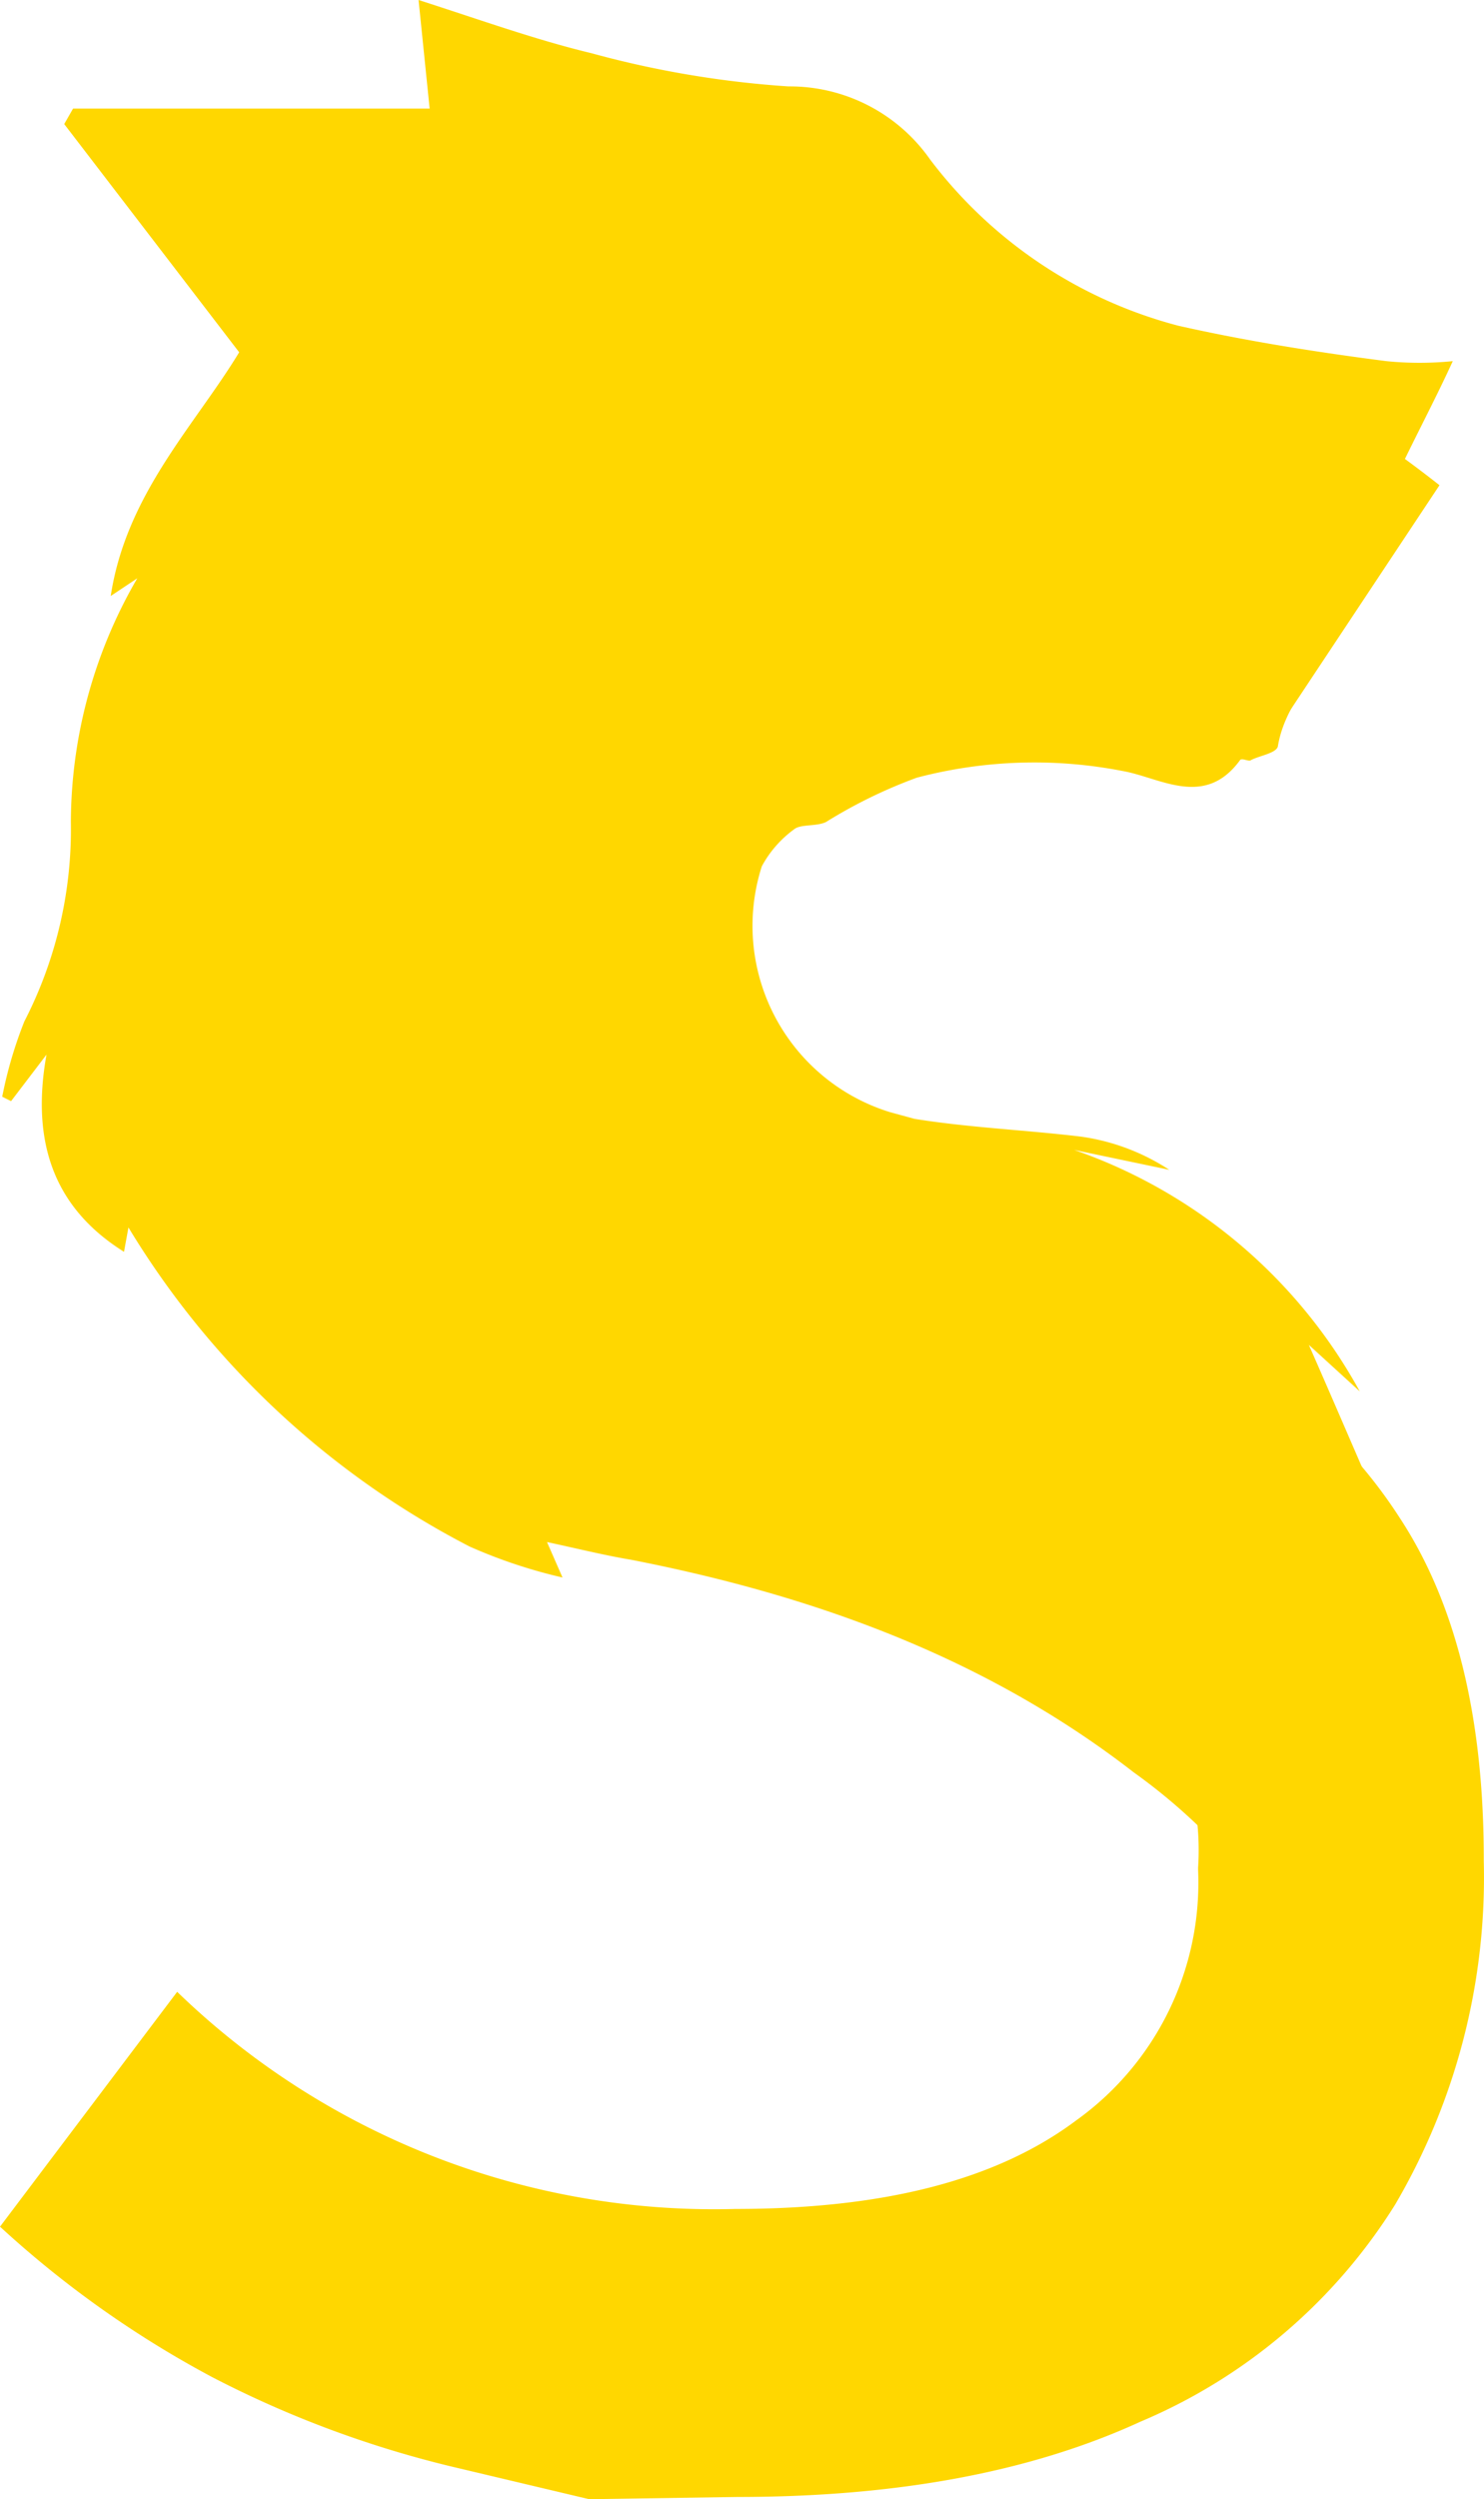 <svg id="Calque_1" data-name="Calque 1" xmlns="http://www.w3.org/2000/svg" viewBox="0 0 67.01 112.8">
  <title>LogoBoss</title>
  <g>
    <path d="M128.1,112.8l-5.9-1.4a47.67,47.67,0,0,1-11.1-4.1,46.34,46.34,0,0,1-9.6-6.8l8-10.6a34.85,34.85,0,0,0,25.2,9.8c6.7,0,11.8-1.3,15.4-4a13.19,13.19,0,0,0,5.5-11.3v-.1a12.12,12.12,0,0,0-2.5-8.2,15.26,15.26,0,0,0-6.4-4.5A58.67,58.67,0,0,0,136.5,69c-.1,0-.3-.1-.4-.1a.6.6,0,0,1-.4-.1l-.9-.2a87.08,87.08,0,0,1-15-3.9,22.33,22.33,0,0,1-9.9-7.8c-2.7-3.8-4.1-9.2-4.1-16.2v-.1a30.68,30.68,0,0,1,3.8-15.7,25,25,0,0,1,11.1-10,40.67,40.67,0,0,1,17.6-3.4,39.65,39.65,0,0,1,9.7,1.2,50.11,50.11,0,0,1,9.4,3.4,54,54,0,0,1,9.1,5.8l-7.3,11a40.91,40.91,0,0,0-10.4-6.2,26.84,26.84,0,0,0-10.4-2.1c-6.3,0-11.1,1.4-14.6,4.1s-5.2,6.5-5.2,11.5v.1a11.55,11.55,0,0,0,2.7,8.1,14.92,14.92,0,0,0,6.7,4.3,86.28,86.28,0,0,0,11.1,2.9c.2,0,.3.1.5.1s.3.1.5.1l.7.1.7.1a68.07,68.07,0,0,1,13.9,4.4,22.17,22.17,0,0,1,9.3,8.1c2.5,3.8,3.8,8.9,3.8,15.4V84a29.19,29.19,0,0,1-4,15.5,25,25,0,0,1-11.5,9.8c-5,2.3-11.1,3.4-18.2,3.4Z" transform="translate(-101.5)" style="fill: gold"/>
    <path d="M162.5,78.1l-2.4-3.6-.5.1c3.3,5.7,3.5,11.8,2.9,18.1-.5-.9-1-1.8-1.4-2.7a26.23,26.23,0,0,0-8.4-10c-6.7-5.2-14.5-8-22.7-9.6-1.2-.2-2.4-.5-3.8-.8l.7,1.6a23,23,0,0,1-4.2-1.4,38.83,38.83,0,0,1-15.4-14.4l-.2,1.1c-3.2-2-4.2-5-3.5-8.9L102,49.7l-.4-.2a19.06,19.06,0,0,1,1-3.4,18.91,18.91,0,0,0,2.1-9,22,22,0,0,1,3-11l-1.2.8c.7-4.6,3.8-7.7,5.8-11L104.4,5.6l.4-.7h16.1L120.4,0c2.8.9,5.3,1.8,7.8,2.4a44.75,44.75,0,0,0,8.9,1.5,7.74,7.74,0,0,1,6.4,3.3,20.6,20.6,0,0,0,11.2,7.5c3.1.7,6.3,1.2,9.4,1.6a15,15,0,0,0,3,0c-1.6,3.5-3.7,6.9-4.5,10.6-.6,2.7-3,4.3-3.4,6.8-.1.3-.8.4-1.2.6-.1.1-.4-.1-.5,0-1.6,2.2-3.6.8-5.3.5a20.84,20.84,0,0,0-9.3.3,22.19,22.19,0,0,0-4.1,2c-.4.2-1.1.1-1.4.3a5,5,0,0,0-1.5,1.7,8.8,8.8,0,0,0,5.8,11.1l1.1.3c2.5.4,5,.5,7.5.8a9.74,9.74,0,0,1,4,1.5l-4.3-.9a23.49,23.49,0,0,1,12.9,10.9l-2.3-2.1c1.5,3.4,2.8,6.5,4.2,9.6l-.3.1-5-6.3-.4.2A33,33,0,0,1,162.5,78.1Z" transform="translate(-101.5)" style="fill: gold"/>
  </g>
</svg>
